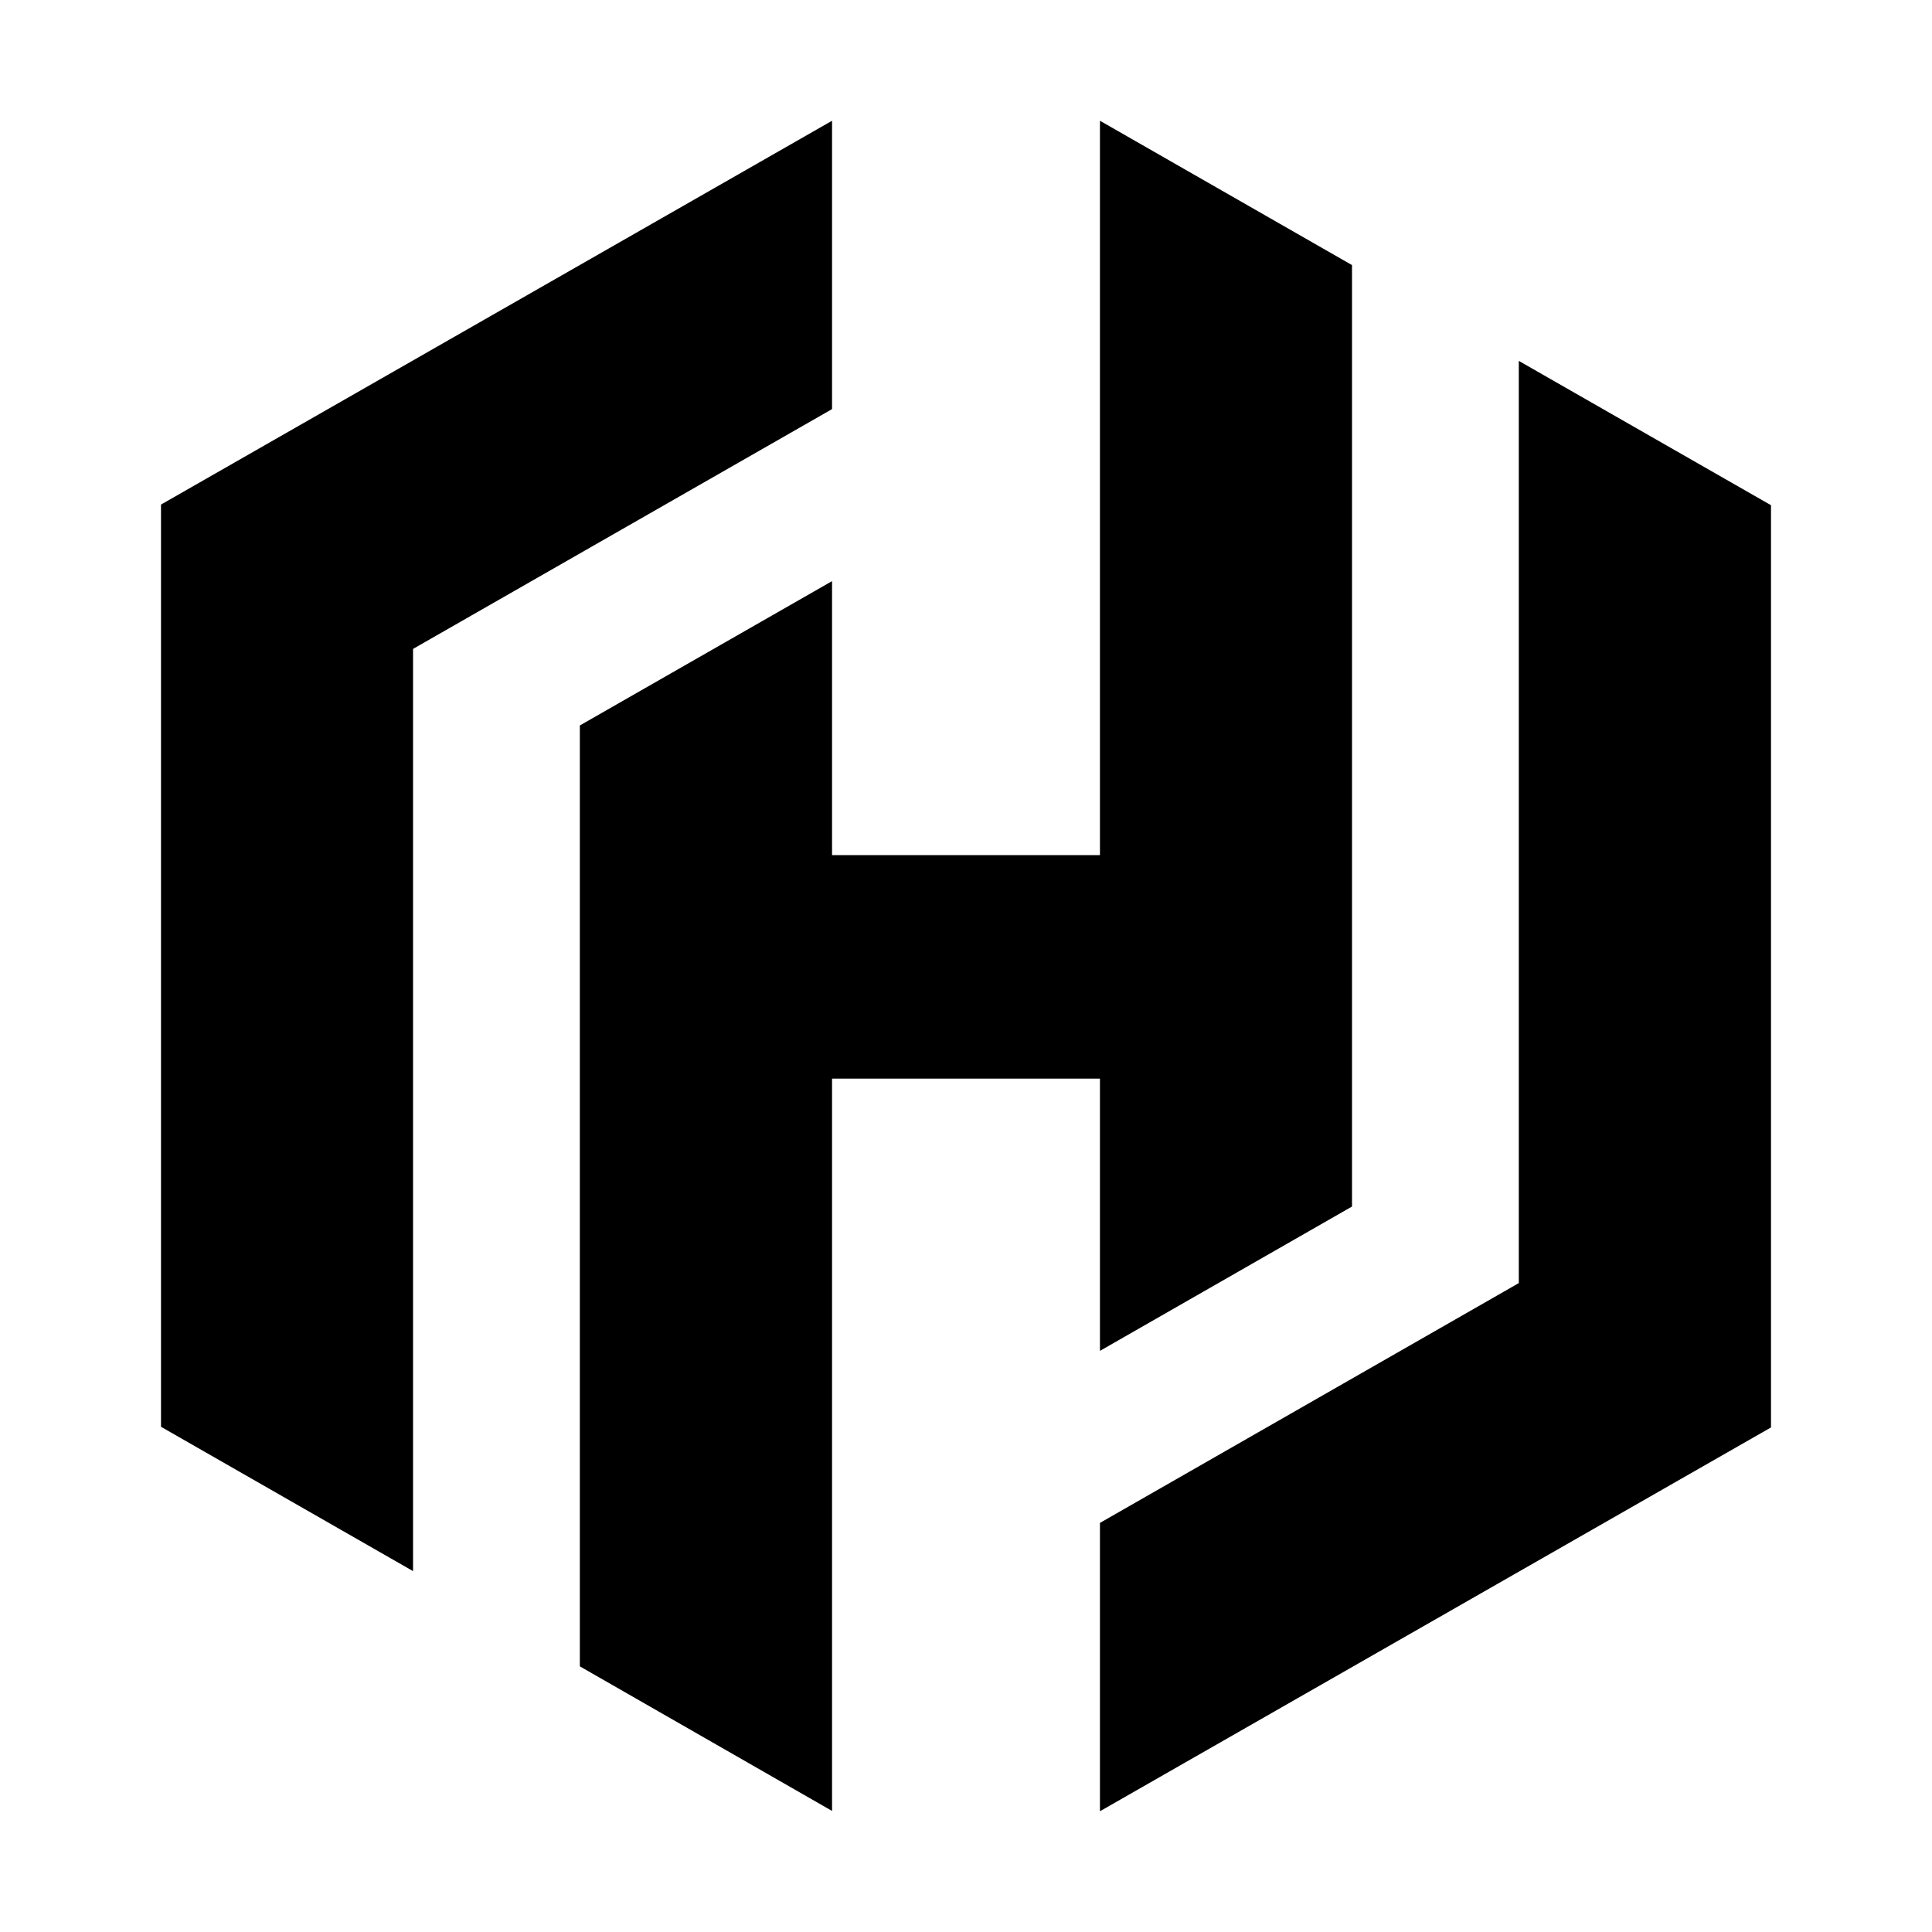 <svg width="24" height="24" viewBox="0 0 24 24" fill="none" xmlns="http://www.w3.org/2000/svg">
<g id="size=24">
<g id="Path">
<path d="M10.336 1.5L2 6.268V17.724L5.131 19.517V8.061L10.336 5.082V1.5Z" fill="#000001"/>
<path d="M13.664 1.5V10.623H10.336V7.219L7.203 9.012V20.7L10.336 22.496V13.399H13.664V16.781L16.795 14.988V3.293L13.664 1.5Z" fill="#000001"/>
<path d="M22 17.732L13.664 22.5V18.918L18.867 15.939V4.483L22 6.276V17.732Z" fill="#000001"/>
</g>
</g>
</svg>
